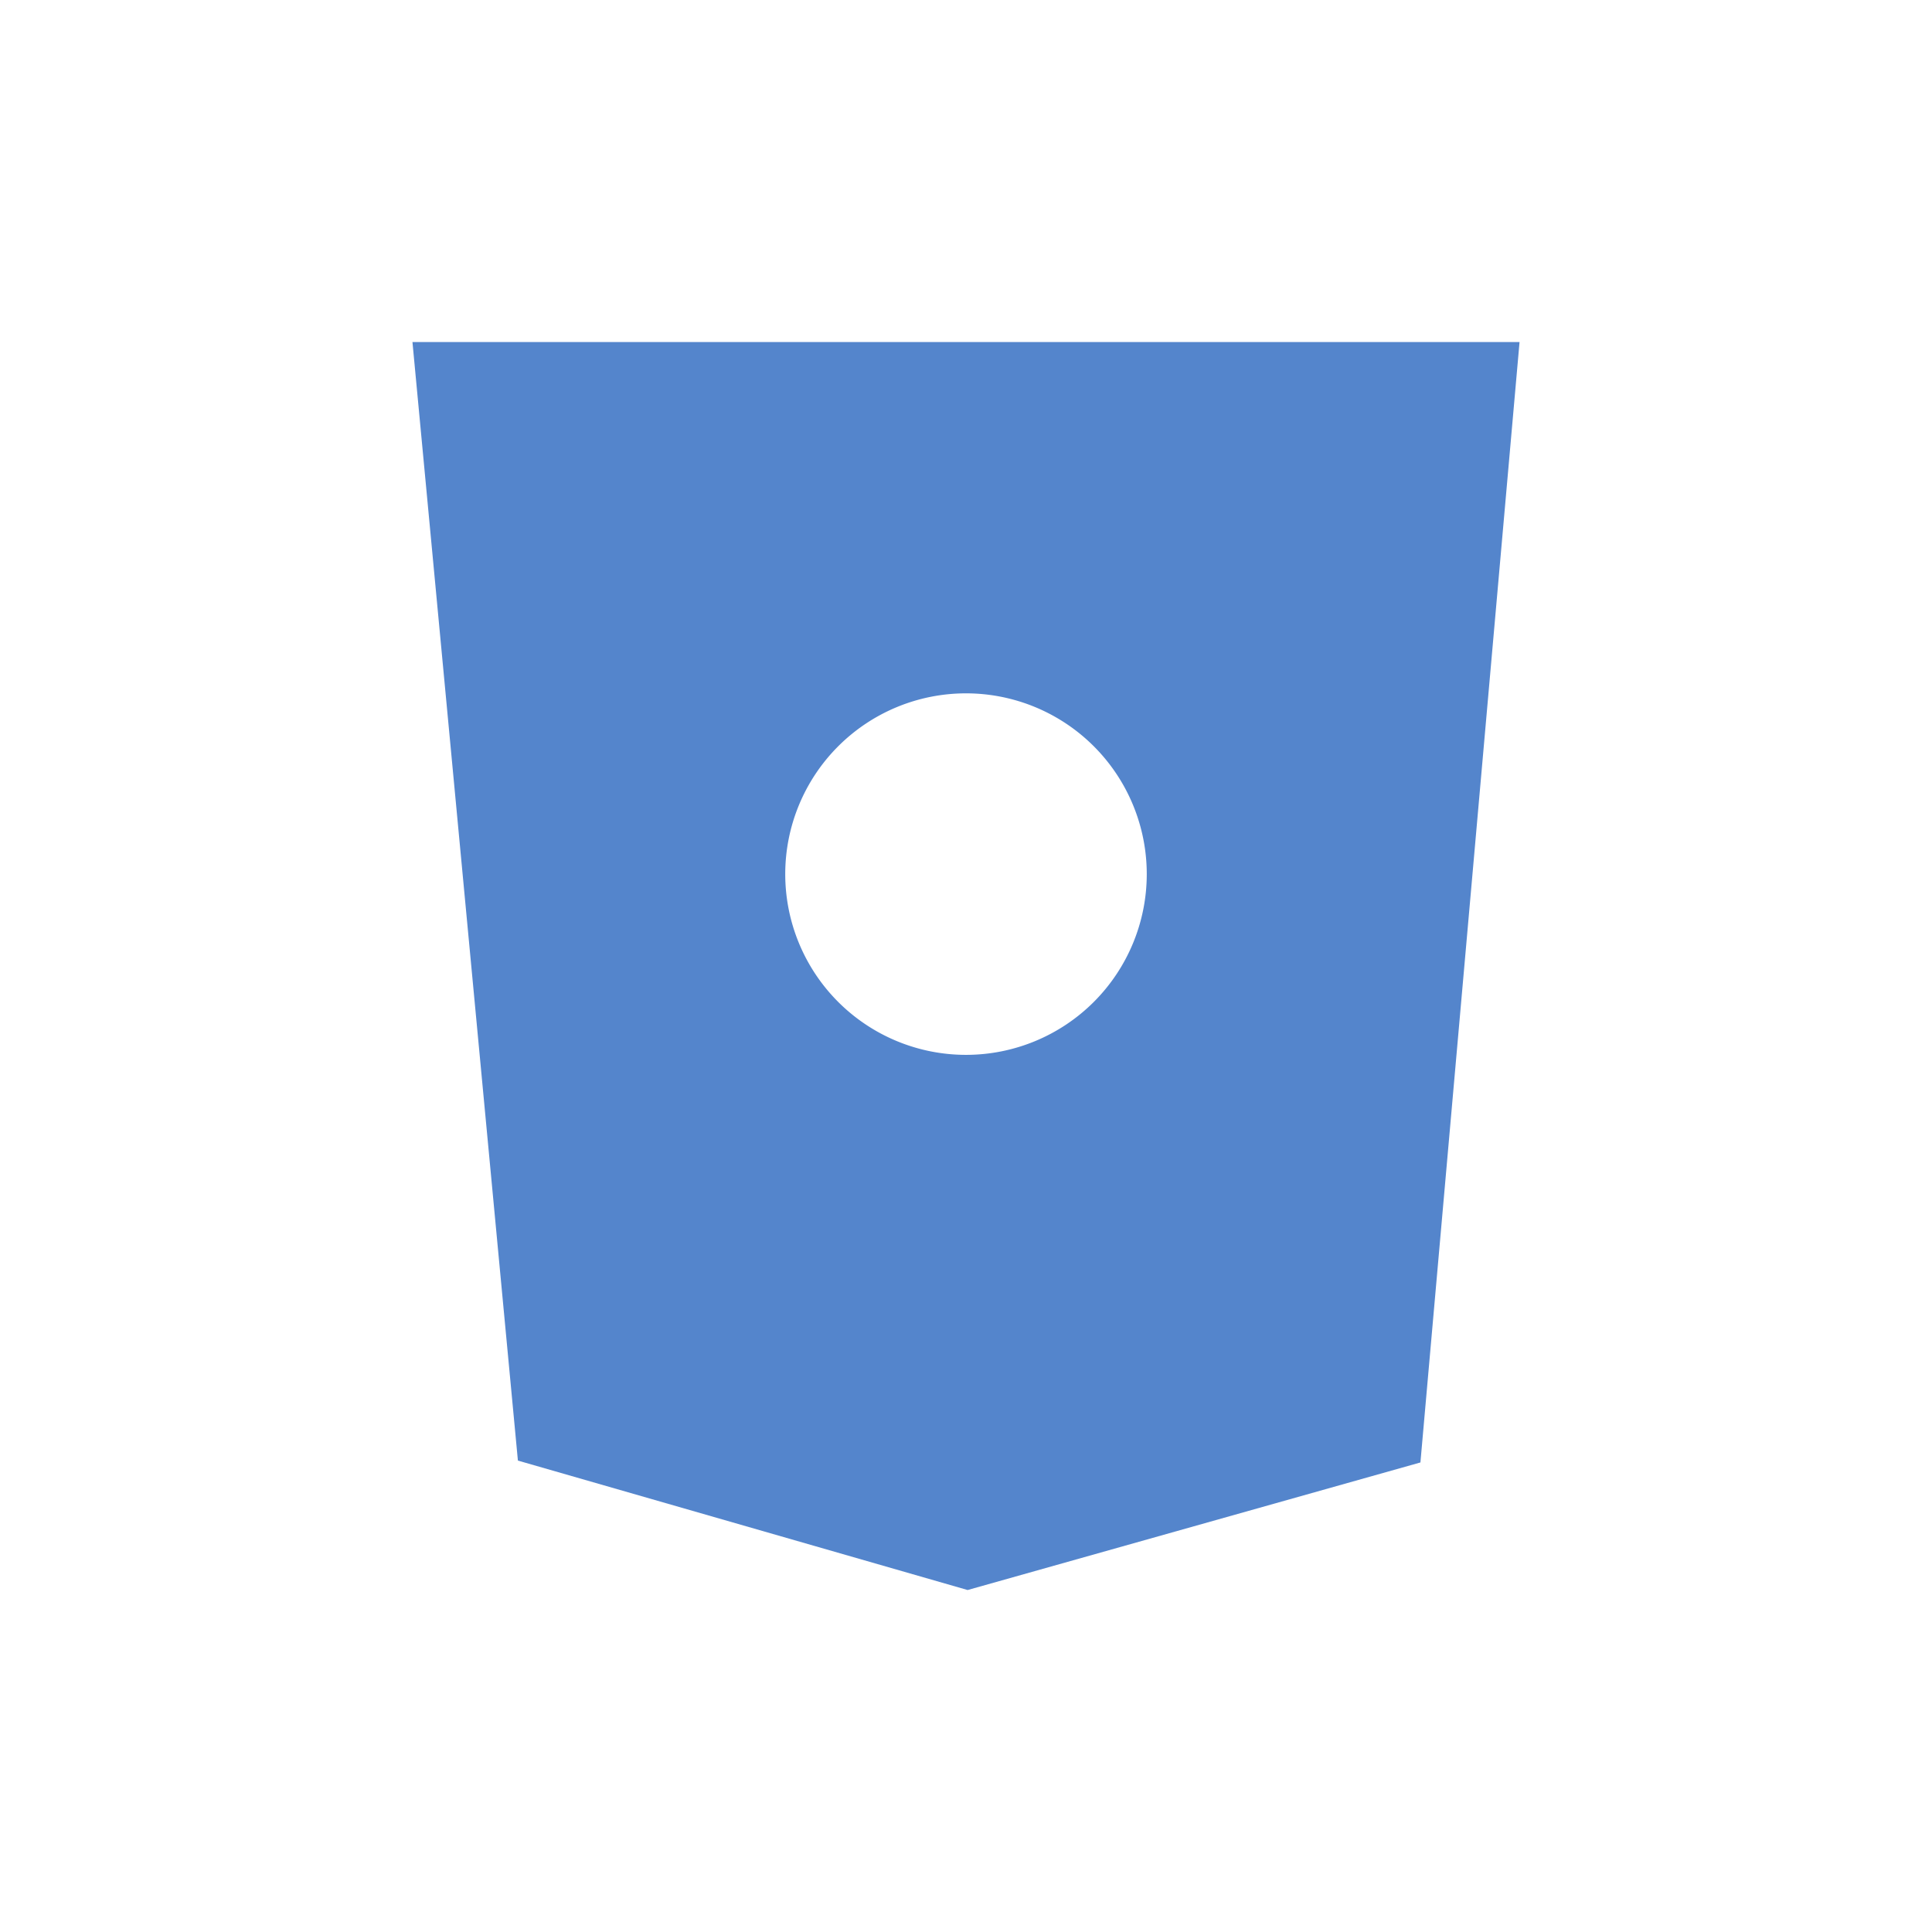 <?xml version="1.0" encoding="UTF-8" standalone="no"?>
<svg
   xmlns:dc="http://purl.org/dc/elements/1.1/"
   xmlns:cc="http://creativecommons.org/ns#"
   xmlns:rdf="http://www.w3.org/1999/02/22-rdf-syntax-ns#"
   xmlns:svg="http://www.w3.org/2000/svg"
   xmlns="http://www.w3.org/2000/svg"
   xmlns:sodipodi="http://sodipodi.sourceforge.net/DTD/sodipodi-0.dtd"
   xmlns:inkscape="http://www.inkscape.org/namespaces/inkscape"
   sodipodi:docname="groundup.svg"
   inkscape:version="1.0 (4035a4fb49, 2020-05-01)"
   id="svg8131"
   version="1.1"
   viewBox="0 0 62.88 62.88"
   height="62.88mm"
   width="62.88mm">
  <defs
     id="defs8125" />
  <sodipodi:namedview
     inkscape:window-maximized="1"
     inkscape:window-y="34"
     inkscape:window-x="0"
     inkscape:window-height="1378"
     inkscape:window-width="2560"
     fit-margin-bottom="0"
     fit-margin-right="0"
     fit-margin-left="0"
     fit-margin-top="0"
     showgrid="false"
     inkscape:document-rotation="0"
     inkscape:current-layer="layer1"
     inkscape:document-units="mm"
     inkscape:cy="73.913016"
     inkscape:cx="141.29859"
     inkscape:zoom="1.4"
     inkscape:pageshadow="2"
     inkscape:pageopacity="0.0"
     borderopacity="1.0"
     bordercolor="#666666"
     pagecolor="#ffffff"
     id="base" />
  <g
     transform="translate(-36.172,-96.096)"
     id="layer1"
     inkscape:groupmode="layer"
     inkscape:label="Layer 1">
    <path
       d="m 49.596,107.228 3.432,36.405 14.637,4.213 14.737,-4.152 3.226,-36.465 z m 18.016,11.434 a 5.883,5.883 0 0 1 5.883,5.883 5.883,5.883 0 0 1 -5.883,5.883 5.883,5.883 0 0 1 -5.883,-5.883 5.883,5.883 0 0 1 5.883,-5.883 z"
       style="fill:#5485cc;fill-opacity:1;stroke:none;stroke-width:0.249px;stroke-linecap:butt;stroke-linejoin:miter;stroke-opacity:1"
       id="path8708" />
  </g>
</svg>
